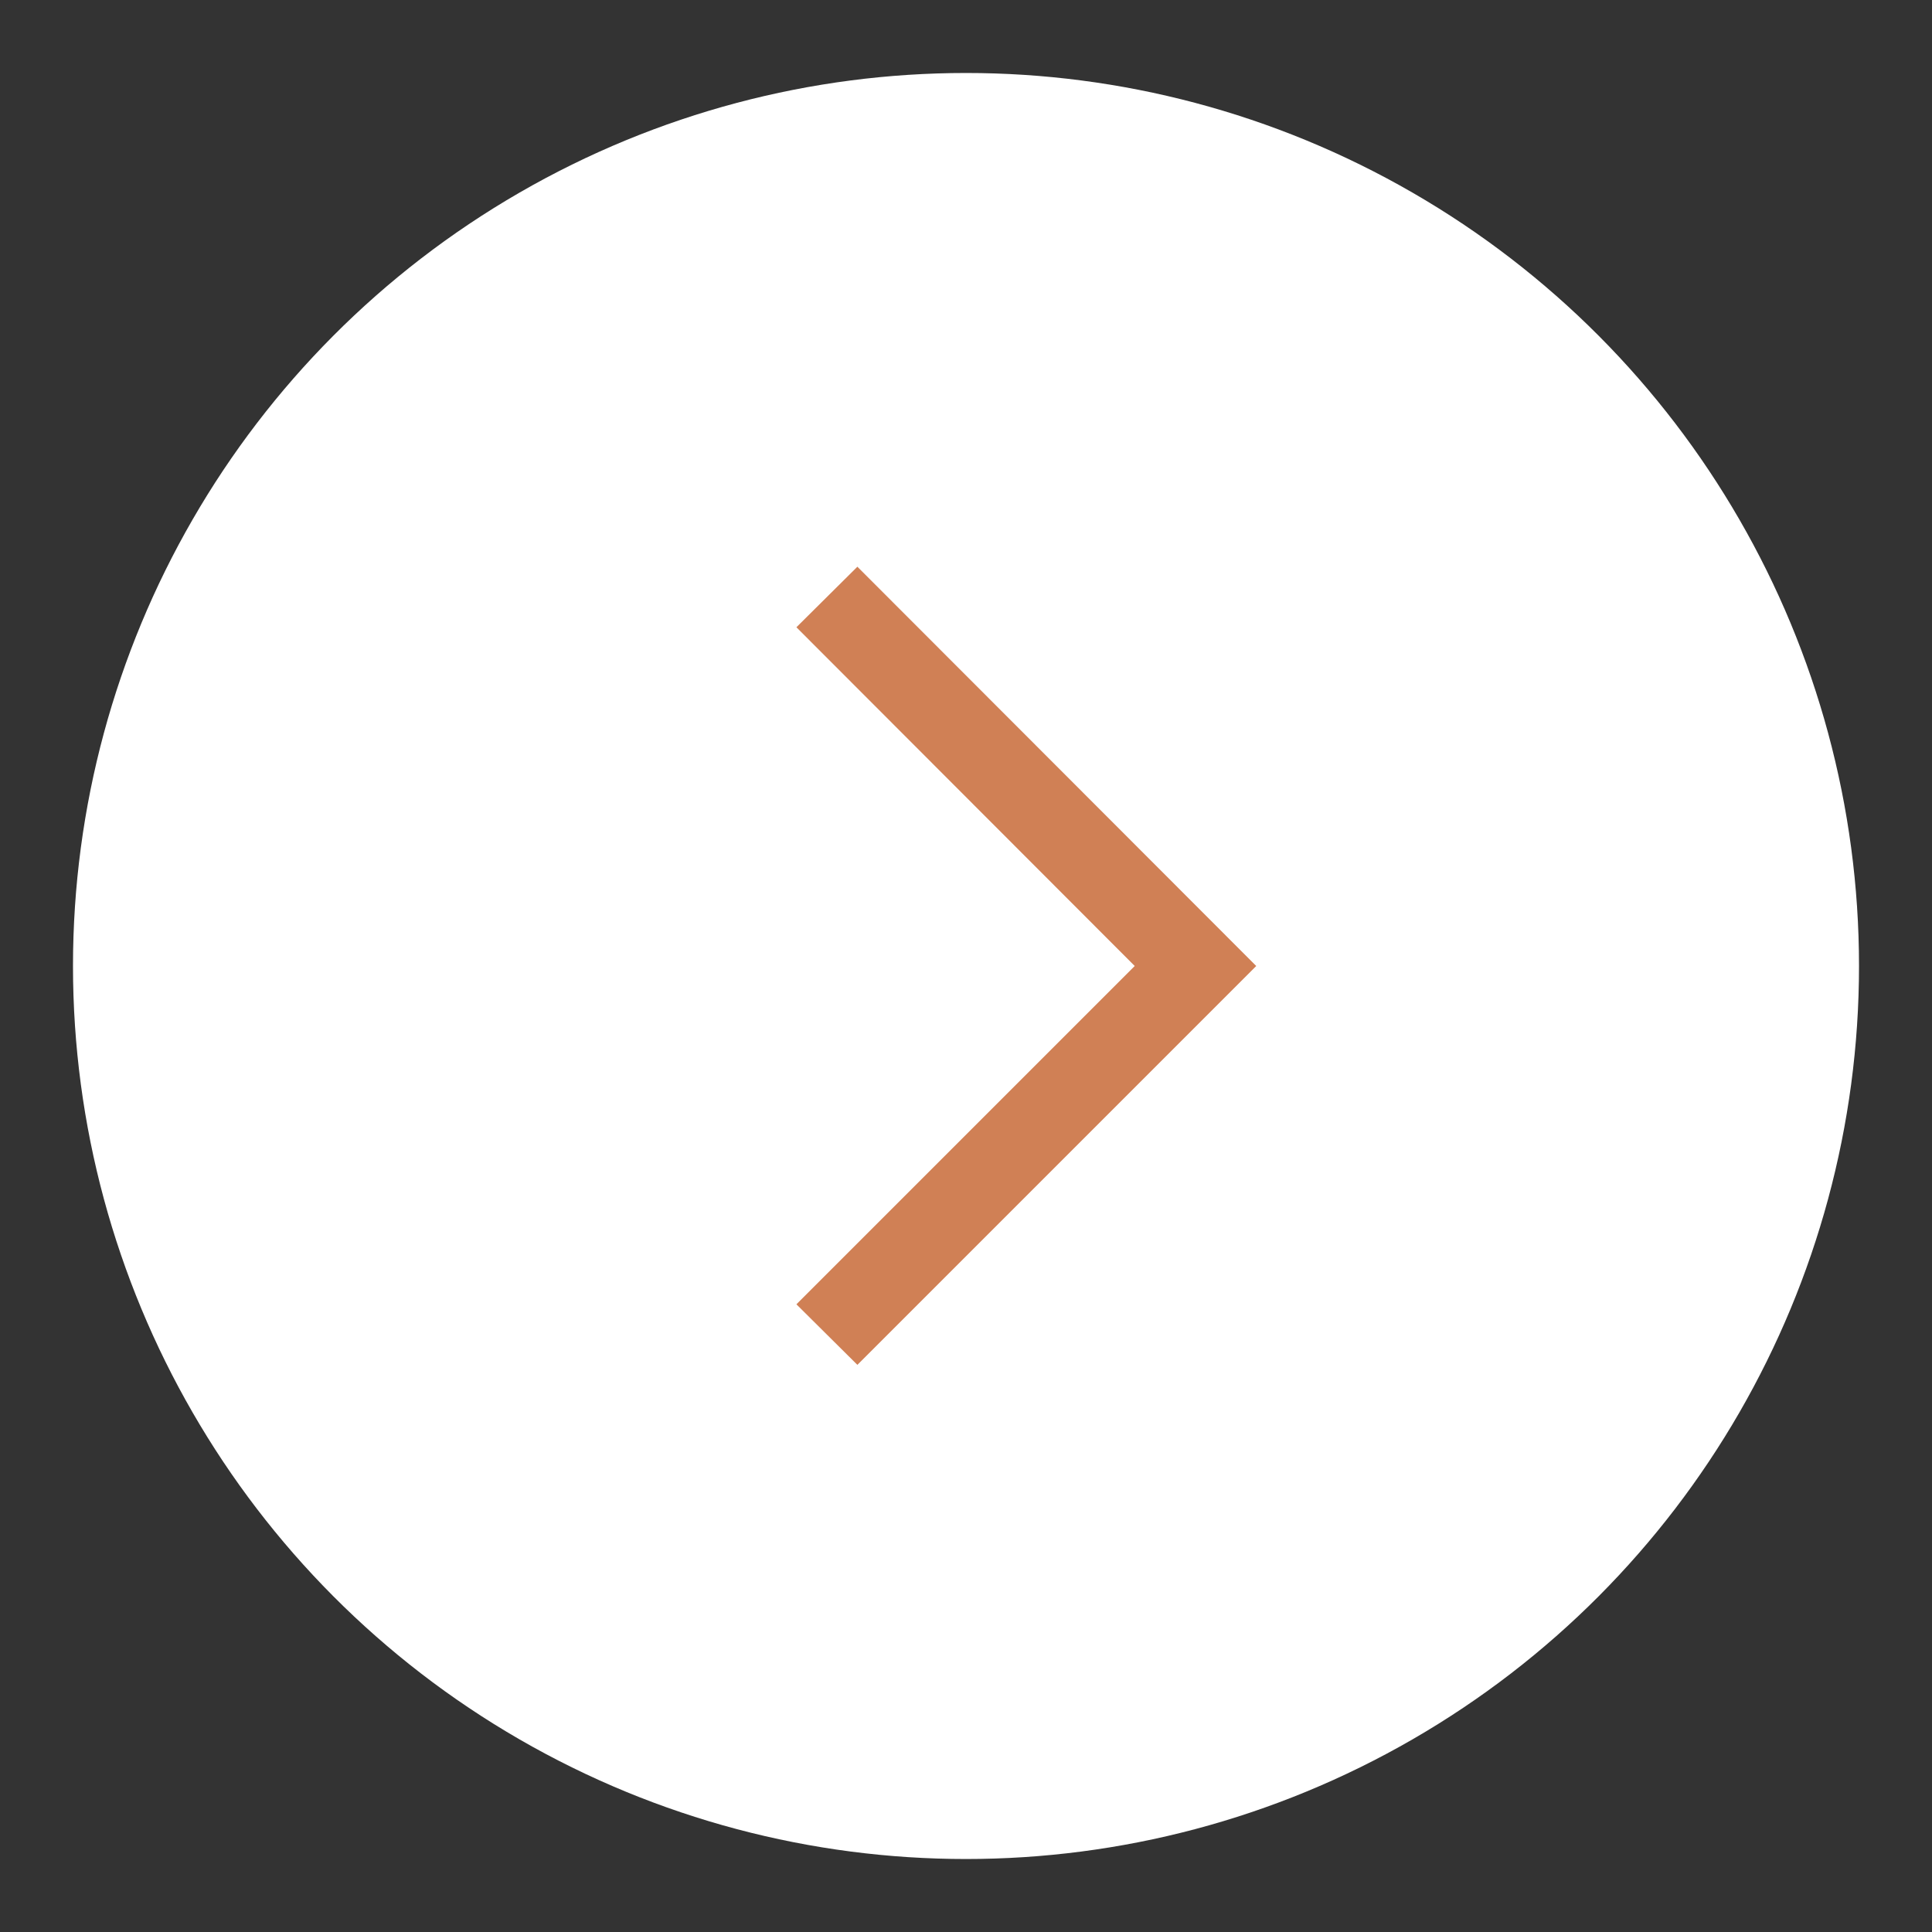 <svg id="Layer_1" data-name="Layer 1" xmlns="http://www.w3.org/2000/svg" width="45" height="45" viewBox="0 0 45 45">
  <rect x="0" y="0" width="45" height="45" fill="#333333" stroke="none"/>
  <title>carousel-right</title>
  <circle cx="22.5" cy="22.5" r="20.8" fill="#fff"/>
  <polygon points="19.97 31.79 18.55 30.38 26.43 22.5 18.55 14.61 19.97 13.2 29.26 22.5 19.97 31.79" fill="#d08055"/>
</svg>
